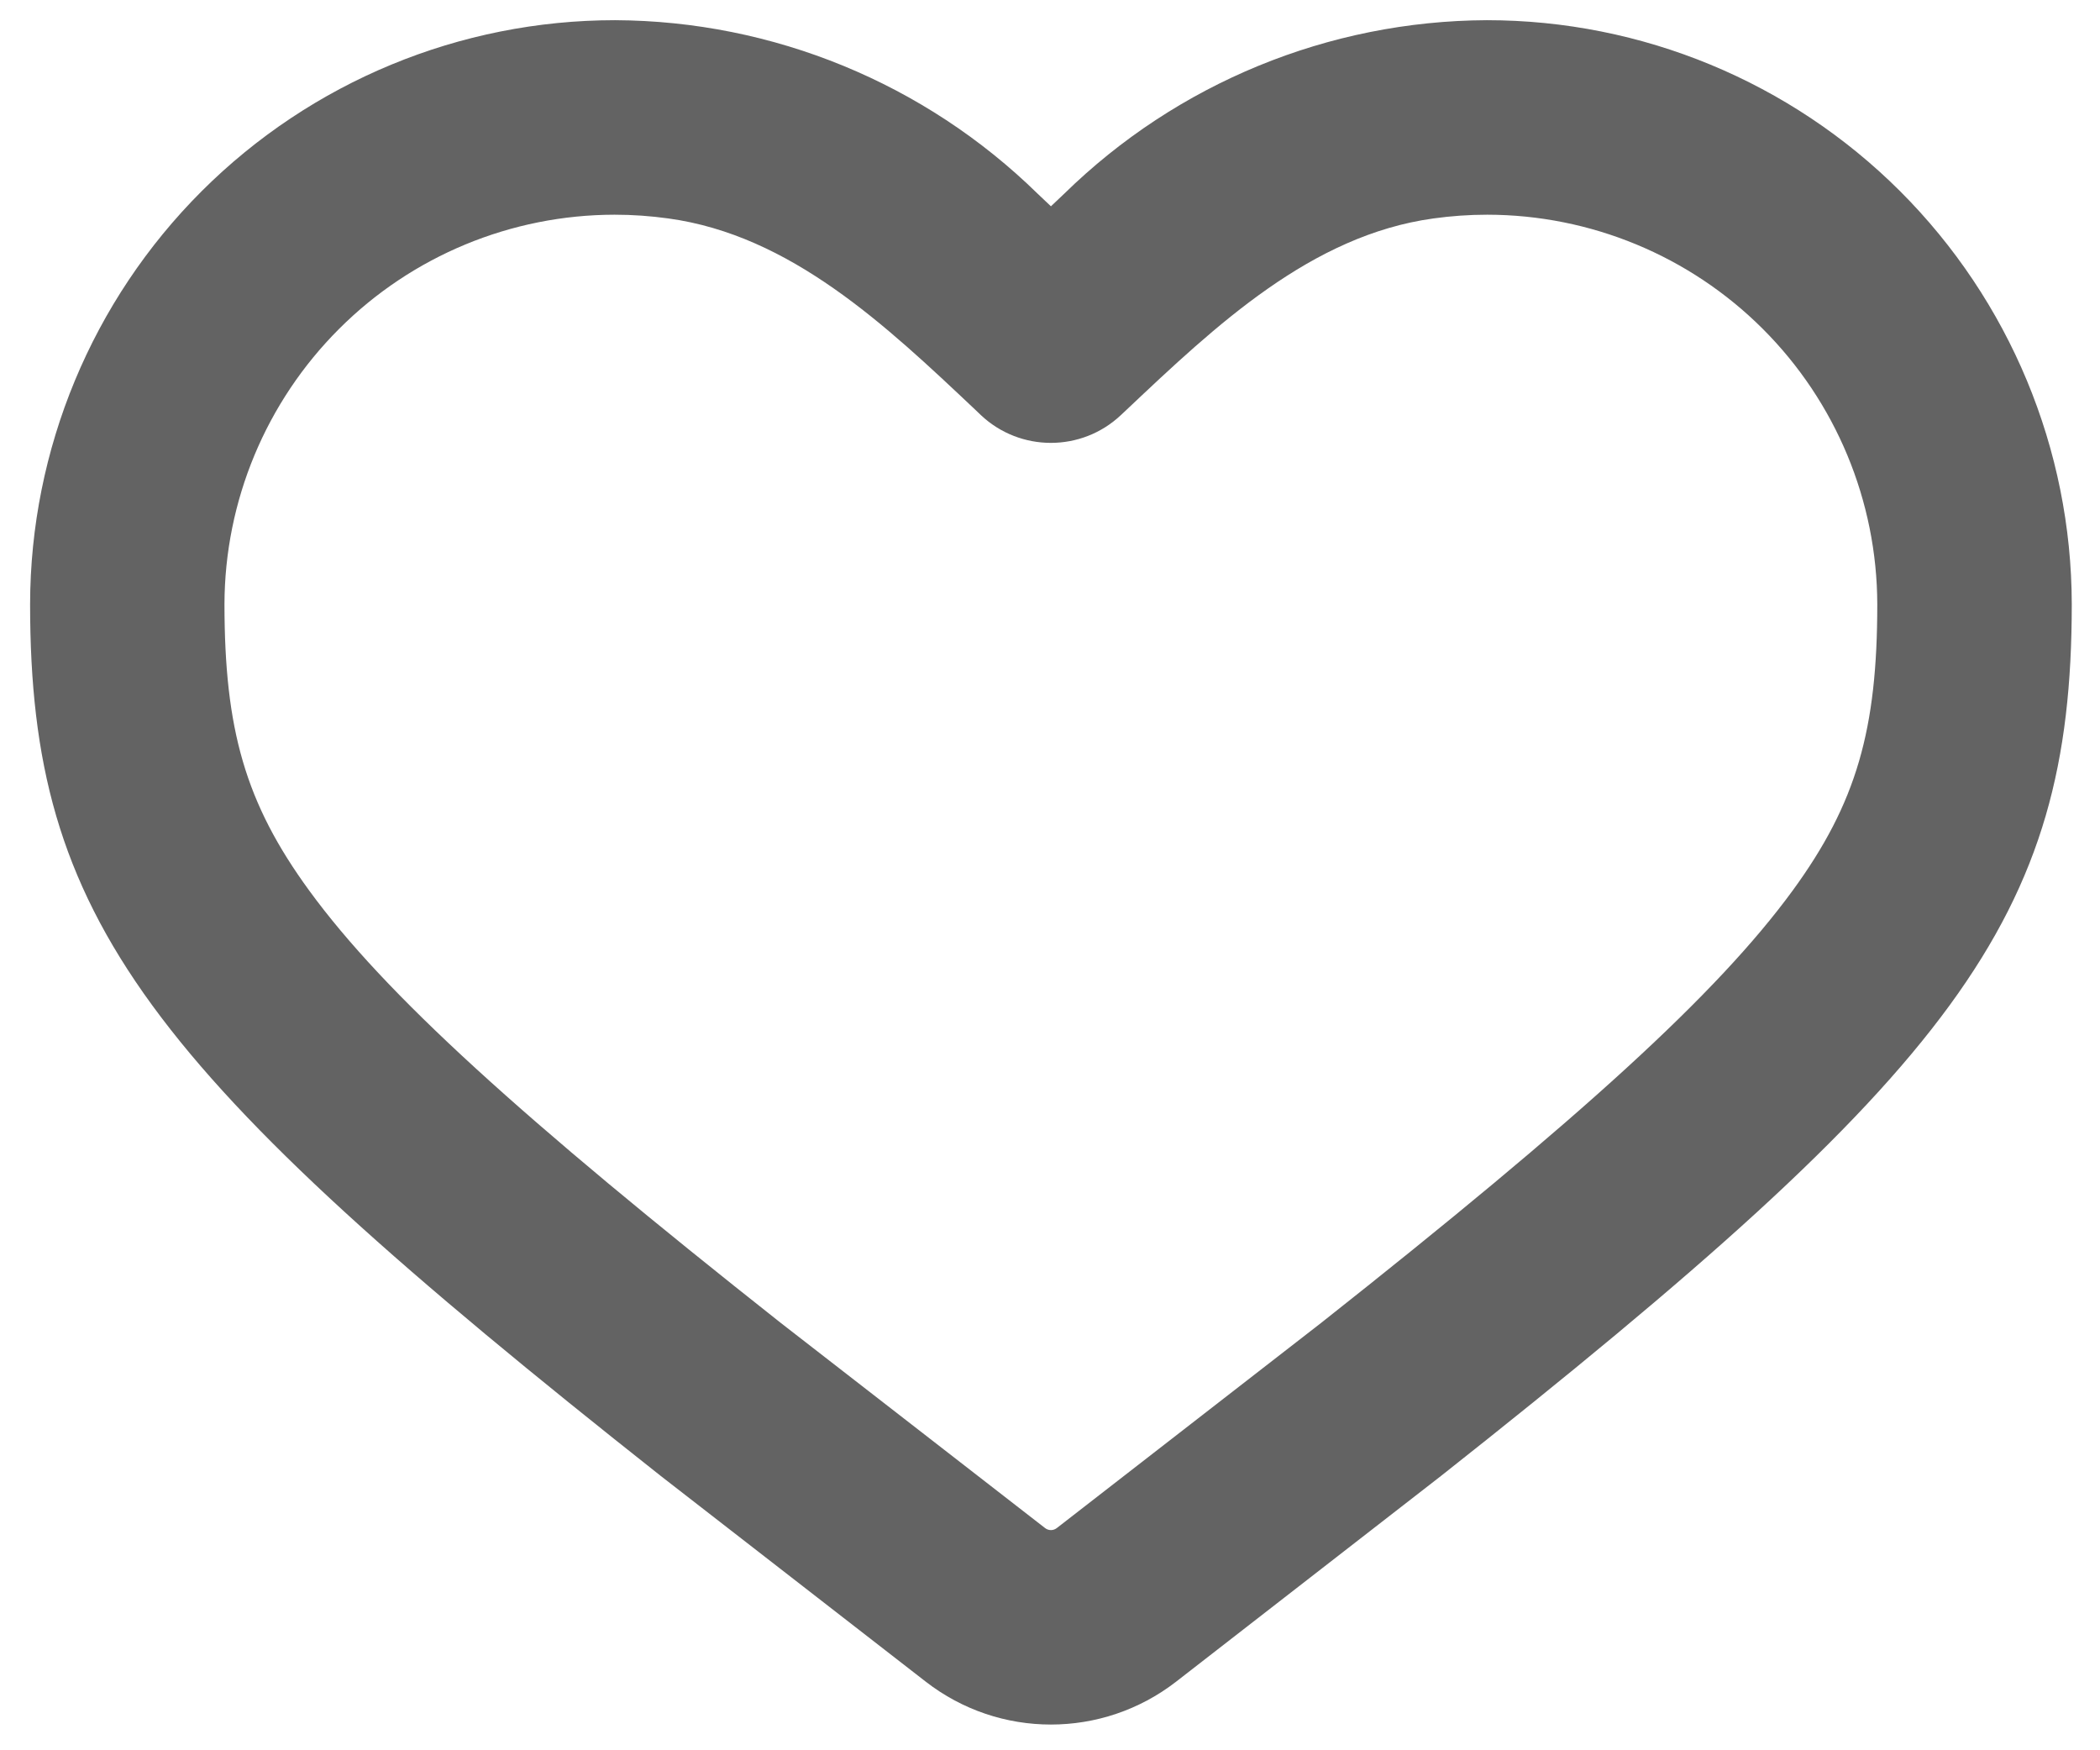 <svg width="18" height="15" viewBox="0 0 18 15" fill="none" xmlns="http://www.w3.org/2000/svg">
<path fill-rule="evenodd" clip-rule="evenodd" d="M12.744 0.173C14.072 0.173 15.346 0.7 16.286 1.638C17.226 2.577 17.756 3.85 17.758 5.178C17.758 7.873 16.769 9.159 12.35 12.65L10.081 14.412C9.449 14.902 8.566 14.902 7.935 14.412L5.665 12.65C1.247 9.159 0.258 7.873 0.258 5.178C0.26 3.85 0.789 2.577 1.729 1.638C2.669 0.7 3.943 0.173 5.272 0.173C6.626 0.179 7.926 0.713 8.894 1.66L9.008 1.768L9.122 1.66C10.09 0.713 11.389 0.179 12.744 0.173ZM8.36 3.512C8.376 3.527 8.391 3.542 8.407 3.557C8.744 3.875 9.271 3.875 9.608 3.557C9.624 3.542 9.64 3.527 9.656 3.512C10.426 2.785 11.24 2.016 12.287 1.872C12.439 1.851 12.593 1.84 12.748 1.84C13.633 1.841 14.482 2.192 15.109 2.818C15.736 3.444 16.089 4.293 16.091 5.179C16.091 6.249 15.915 6.88 15.365 7.633C14.719 8.517 13.547 9.581 11.323 11.338L9.059 13.095C9.029 13.119 8.987 13.119 8.957 13.095L6.693 11.338C4.469 9.581 3.296 8.517 2.651 7.633C2.101 6.88 1.925 6.249 1.924 5.179C1.926 4.293 2.28 3.444 2.907 2.818C3.533 2.192 4.382 1.841 5.268 1.84C5.422 1.84 5.576 1.851 5.728 1.872C6.775 2.015 7.59 2.785 8.36 3.512Z" fill="#636363"/>
</svg>
